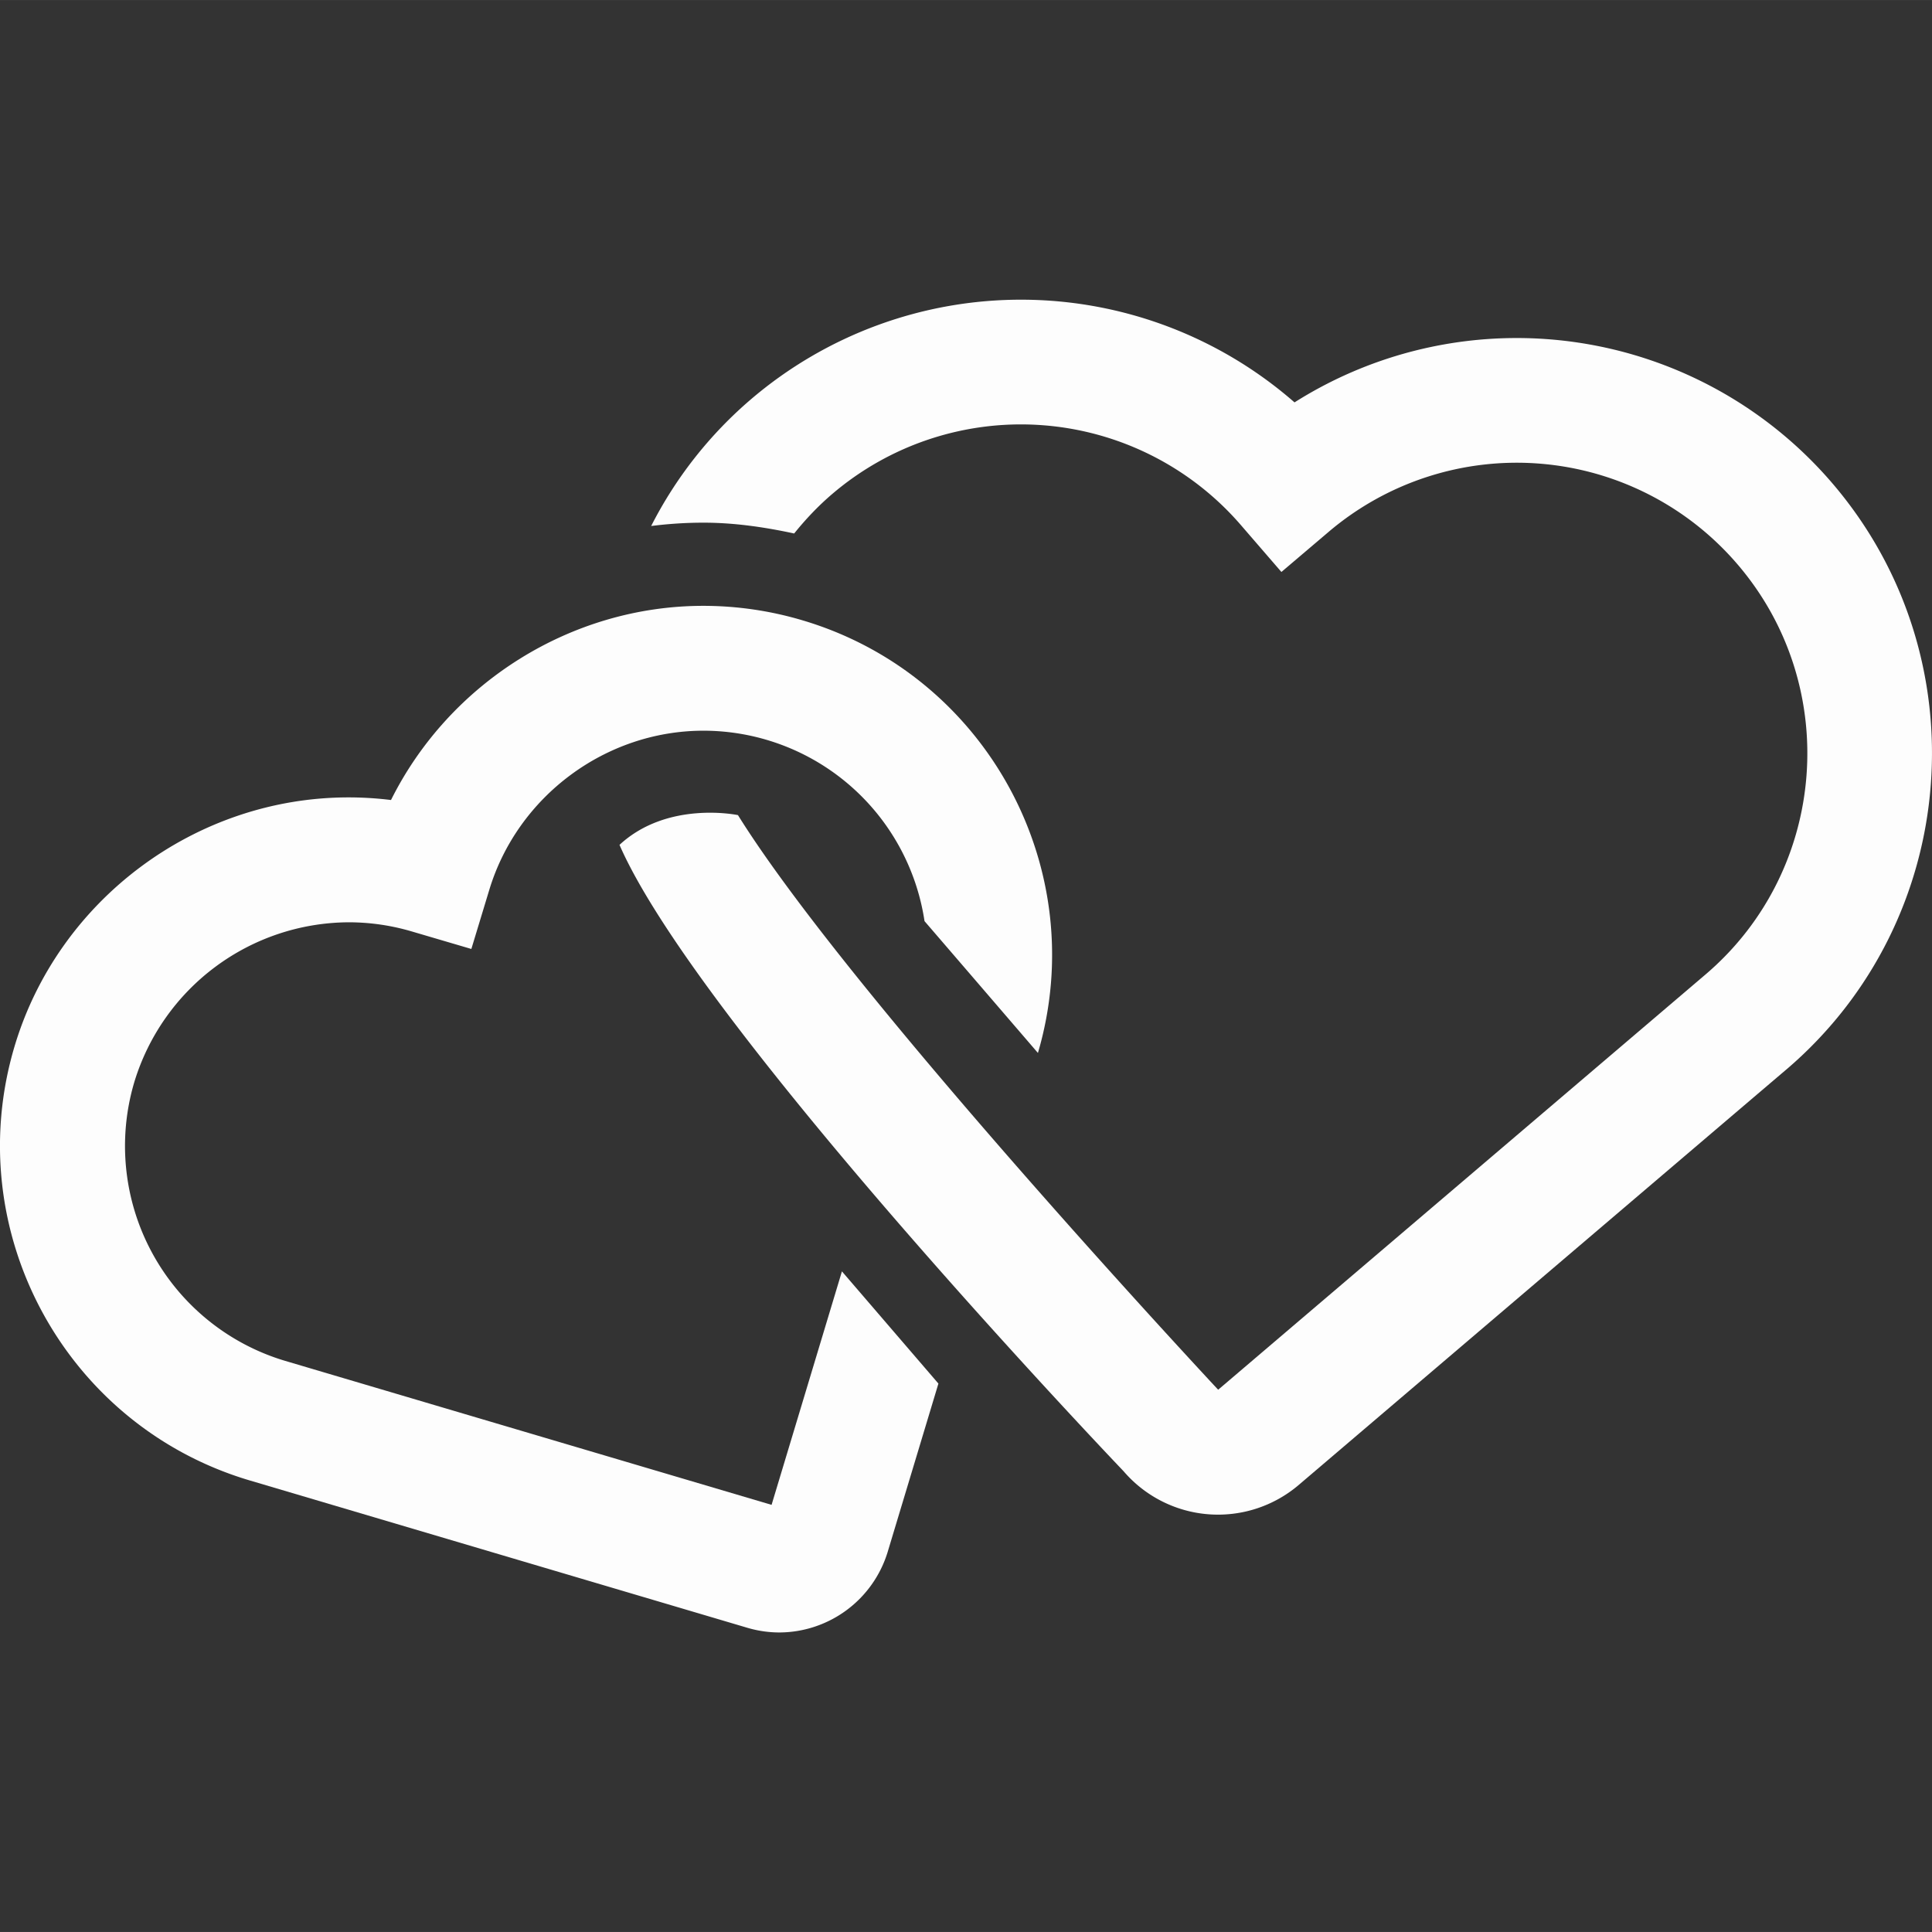 <svg xmlns="http://www.w3.org/2000/svg" width="512" height="512" viewBox="0 0 46.436 46.435"><rect x="0" y="0" width="46.436" height="46.435" fill="#333333" stroke="none"/><g fill="#FDFDFD"><path d="M44.039 11.613a9.99 9.99 0 0 0-12.925-1.942 9.992 9.992 0 0 0-13.071-.069 9.935 9.935 0 0 0-2.392 3.04c.415-.052.834-.08 1.257-.08.733 0 1.462.105 2.18.26.27-.335.568-.652.906-.942a6.986 6.986 0 0 1 9.832.741l.973 1.126 1.135-.964a6.984 6.984 0 0 1 9.828.781c2.506 2.924 2.164 7.343-.754 9.844l-4.386 3.737-7.343 6.257s-8.83-9.452-11.542-13.811c0 0-1.688-.359-2.847.715C16.803 24.69 27.005 35.36 27.005 35.36a2.991 2.991 0 0 0 4.213.328l7.348-6.261c2.352-2.004 4.294-3.659 4.385-3.735 4.181-3.583 4.669-9.899 1.088-14.079z"/><path d="M18.545 36.169L6.843 32.705a5.39 5.39 0 0 1-3.615-6.697 5.413 5.413 0 0 1 5.152-3.841c.513 0 1.024.074 1.521.221l1.428.42.432-1.424c.683-2.25 2.799-3.822 5.147-3.822a5.377 5.377 0 0 1 5.313 4.577l1.156 1.343 1.549 1.801.021.024c1.298-4.417-1.227-9.074-5.642-10.393a8.369 8.369 0 0 0-2.399-.353c-3.193 0-6.111 1.864-7.508 4.667a8.328 8.328 0 0 0-1.021-.063c-3.674 0-6.975 2.46-8.027 5.983-1.32 4.426 1.204 9.104 5.635 10.429l11.979 3.547c.251.074.511.112.771.112a2.732 2.732 0 0 0 2.599-1.931l1.221-4.051-2.319-2.697-1.691 5.612z"/></g></svg>